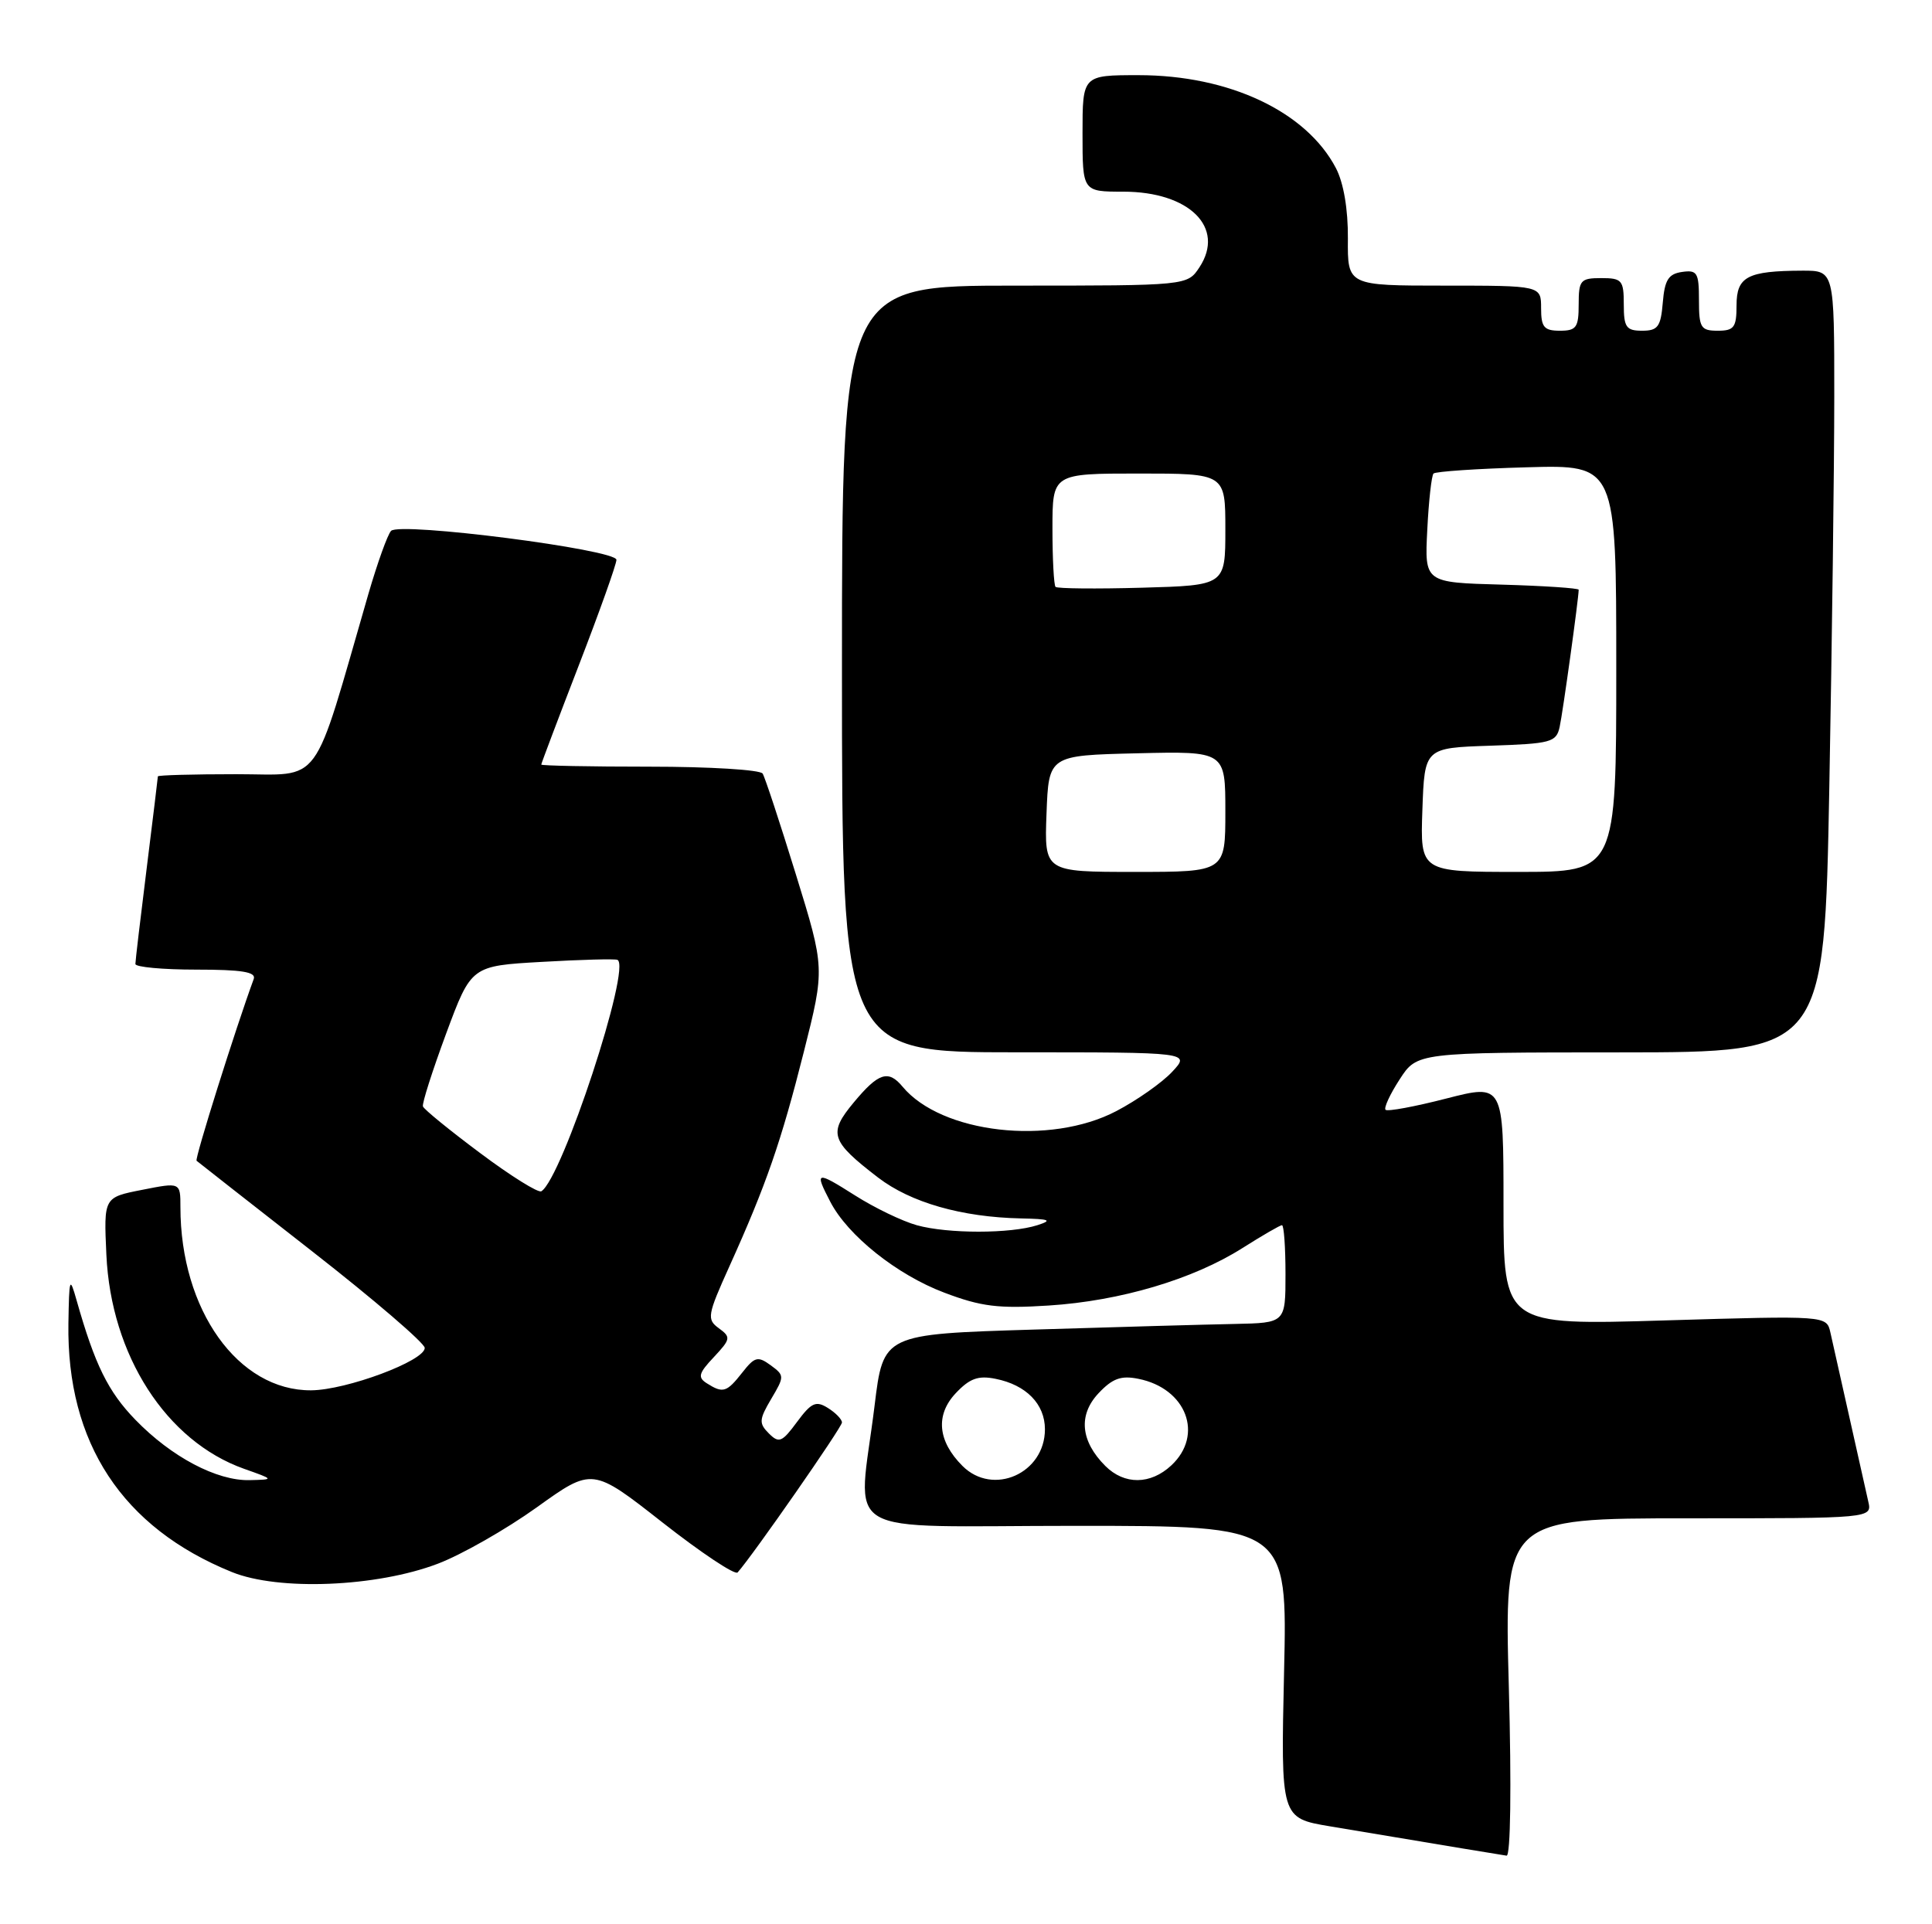 <?xml version="1.0" encoding="UTF-8" standalone="no"?>
<!DOCTYPE svg PUBLIC "-//W3C//DTD SVG 1.1//EN" "http://www.w3.org/Graphics/SVG/1.1/DTD/svg11.dtd" >
<svg xmlns="http://www.w3.org/2000/svg" xmlns:xlink="http://www.w3.org/1999/xlink" version="1.1" viewBox="0 0 257 256">
 <g >
 <path fill="currentColor"
d=" M 200.71 224.50 C 200.10 202.00 200.10 202.00 224.57 202.00 C 249.04 202.00 249.04 202.00 248.52 199.75 C 248.24 198.51 247.10 193.45 246.00 188.50 C 244.90 183.55 243.76 178.49 243.48 177.26 C 242.97 175.03 242.97 175.03 221.48 175.67 C 200.00 176.32 200.00 176.32 200.00 160.26 C 200.00 144.20 200.00 144.20 192.39 146.15 C 188.20 147.23 184.57 147.90 184.31 147.65 C 184.06 147.40 184.90 145.58 186.18 143.61 C 188.50 140.02 188.50 140.02 215.59 140.01 C 242.68 140.00 242.68 140.00 243.34 104.75 C 243.70 85.36 244.00 61.96 244.00 52.75 C 244.00 36.00 244.00 36.00 239.75 36.01 C 232.44 36.04 231.00 36.80 231.00 40.62 C 231.00 43.56 230.67 44.00 228.50 44.00 C 226.24 44.00 226.00 43.60 226.00 39.93 C 226.00 36.28 225.77 35.89 223.75 36.18 C 221.94 36.44 221.44 37.24 221.19 40.25 C 220.92 43.47 220.54 44.00 218.44 44.00 C 216.32 44.00 216.00 43.54 216.00 40.50 C 216.00 37.28 215.76 37.00 213.00 37.00 C 210.24 37.00 210.00 37.28 210.00 40.50 C 210.00 43.57 209.69 44.00 207.50 44.00 C 205.39 44.00 205.00 43.53 205.00 41.00 C 205.00 38.00 205.00 38.00 192.13 38.00 C 179.25 38.00 179.25 38.00 179.30 31.75 C 179.33 27.83 178.73 24.33 177.71 22.37 C 173.77 14.84 163.51 10.00 151.46 10.00 C 144.00 10.00 144.00 10.00 144.00 17.75 C 144.00 25.50 144.00 25.50 149.43 25.50 C 158.21 25.50 163.02 30.27 159.56 35.55 C 157.95 38.00 157.95 38.00 134.98 38.00 C 112.00 38.00 112.00 38.00 112.00 89.00 C 112.00 140.00 112.00 140.00 135.17 140.00 C 158.35 140.00 158.35 140.00 155.92 142.60 C 154.59 144.03 151.25 146.38 148.50 147.82 C 139.69 152.45 125.23 150.80 120.06 144.57 C 118.17 142.29 116.86 142.71 113.57 146.67 C 110.15 150.78 110.48 151.80 116.80 156.66 C 121.14 159.99 127.92 161.93 135.80 162.10 C 139.65 162.18 140.05 162.34 138.00 163.00 C 134.41 164.15 126.09 164.15 121.97 163.01 C 120.02 162.47 116.31 160.68 113.72 159.03 C 108.54 155.75 108.33 155.81 110.44 159.87 C 112.76 164.37 119.31 169.60 125.62 171.98 C 130.53 173.84 132.82 174.12 139.50 173.69 C 149.04 173.08 158.72 170.20 165.28 166.04 C 167.92 164.37 170.28 163.00 170.53 163.00 C 170.79 163.00 171.00 165.93 171.00 169.50 C 171.00 176.00 171.00 176.00 164.25 176.14 C 160.54 176.21 148.50 176.55 137.50 176.89 C 117.50 177.50 117.50 177.50 116.34 187.00 C 114.14 204.95 110.88 203.00 143.13 203.00 C 171.26 203.00 171.26 203.00 170.81 222.44 C 170.37 241.88 170.37 241.88 176.93 242.98 C 193.24 245.71 199.57 246.76 200.41 246.88 C 200.94 246.95 201.07 237.78 200.71 224.50 Z  M 58.24 208.04 C 61.40 206.84 67.31 203.47 71.39 200.55 C 78.80 195.23 78.80 195.23 88.15 202.57 C 93.29 206.60 97.78 209.59 98.12 209.20 C 100.15 206.92 112.00 189.89 112.00 189.25 C 112.00 188.83 111.16 187.96 110.13 187.32 C 108.54 186.32 107.93 186.60 106.02 189.18 C 104.03 191.88 103.62 192.05 102.28 190.71 C 100.93 189.36 100.97 188.86 102.59 186.11 C 104.37 183.11 104.36 182.99 102.51 181.63 C 100.81 180.39 100.39 180.50 98.73 182.62 C 96.66 185.25 96.18 185.40 94.03 184.04 C 92.78 183.25 92.93 182.70 94.96 180.55 C 97.20 178.15 97.25 177.90 95.62 176.71 C 94.00 175.53 94.09 174.98 97.03 168.47 C 101.93 157.62 103.91 151.90 106.93 139.93 C 109.73 128.83 109.73 128.83 105.87 116.33 C 103.75 109.46 101.76 103.42 101.45 102.92 C 101.14 102.41 94.38 102.00 86.44 102.00 C 78.50 102.00 72.00 101.87 72.00 101.72 C 72.00 101.57 74.25 95.62 77.00 88.50 C 79.75 81.38 82.00 75.07 82.00 74.48 C 82.00 73.11 53.18 69.41 52.02 70.63 C 51.56 71.11 50.21 74.88 49.01 79.00 C 41.41 105.25 43.05 103.00 31.44 103.00 C 25.70 103.00 21.00 103.13 21.00 103.29 C 21.00 103.45 20.33 108.96 19.51 115.54 C 18.69 122.12 18.01 127.84 18.01 128.25 C 18.00 128.66 21.65 129.00 26.11 129.00 C 32.17 129.00 34.10 129.31 33.75 130.25 C 31.34 136.82 25.87 154.19 26.15 154.43 C 26.34 154.60 33.25 160.01 41.50 166.46 C 49.75 172.90 56.50 178.70 56.50 179.33 C 56.50 181.05 46.10 184.93 41.40 184.97 C 31.68 185.04 24.00 174.28 24.00 160.59 C 24.00 157.29 24.00 157.29 18.90 158.30 C 13.80 159.30 13.80 159.30 14.15 166.92 C 14.76 180.31 22.11 191.73 32.46 195.41 C 36.50 196.84 36.50 196.84 33.21 196.92 C 28.85 197.03 22.81 193.84 18.02 188.90 C 14.38 185.15 12.62 181.57 10.19 173.00 C 9.27 169.75 9.20 169.97 9.10 176.07 C 8.86 191.97 16.27 203.24 30.85 209.15 C 37.06 211.67 50.07 211.15 58.24 208.04 Z  M 128.03 195.03 C 124.74 191.74 124.41 188.26 127.12 185.37 C 128.98 183.39 130.12 182.97 132.43 183.44 C 136.51 184.25 139.00 186.80 139.00 190.15 C 139.00 196.03 132.09 199.09 128.03 195.03 Z  M 147.03 195.03 C 143.74 191.74 143.41 188.26 146.12 185.37 C 147.98 183.39 149.12 182.97 151.43 183.44 C 157.82 184.71 160.17 190.90 155.81 194.96 C 153.04 197.54 149.57 197.57 147.03 195.03 Z  M 139.21 108.25 C 139.50 100.50 139.50 100.50 151.25 100.22 C 163.00 99.94 163.00 99.94 163.00 107.97 C 163.00 116.00 163.00 116.00 150.96 116.00 C 138.92 116.00 138.92 116.00 139.21 108.25 Z  M 189.21 107.75 C 189.50 99.50 189.50 99.50 198.24 99.21 C 206.33 98.94 207.02 98.76 207.47 96.71 C 207.89 94.81 210.00 79.58 210.00 78.46 C 210.00 78.25 205.39 77.94 199.75 77.78 C 189.50 77.50 189.50 77.50 189.86 70.50 C 190.05 66.65 190.43 63.27 190.69 63.00 C 190.95 62.73 196.52 62.35 203.08 62.17 C 215.00 61.83 215.00 61.83 215.00 88.92 C 215.00 116.00 215.00 116.00 201.96 116.00 C 188.92 116.00 188.92 116.00 189.21 107.75 Z  M 140.41 78.08 C 140.19 77.85 140.00 74.37 140.00 70.33 C 140.00 63.00 140.00 63.00 151.50 63.00 C 163.00 63.00 163.00 63.00 163.00 70.44 C 163.00 77.88 163.00 77.88 151.91 78.19 C 145.81 78.36 140.64 78.31 140.41 78.08 Z  M 63.89 153.42 C 59.83 150.39 56.39 147.59 56.26 147.20 C 56.12 146.82 57.52 142.45 59.35 137.50 C 62.69 128.50 62.69 128.50 72.09 127.97 C 77.27 127.67 81.78 127.55 82.13 127.70 C 84.06 128.53 74.77 156.79 72.01 158.49 C 71.61 158.74 67.95 156.46 63.89 153.42 Z "/>
</g>
</svg>